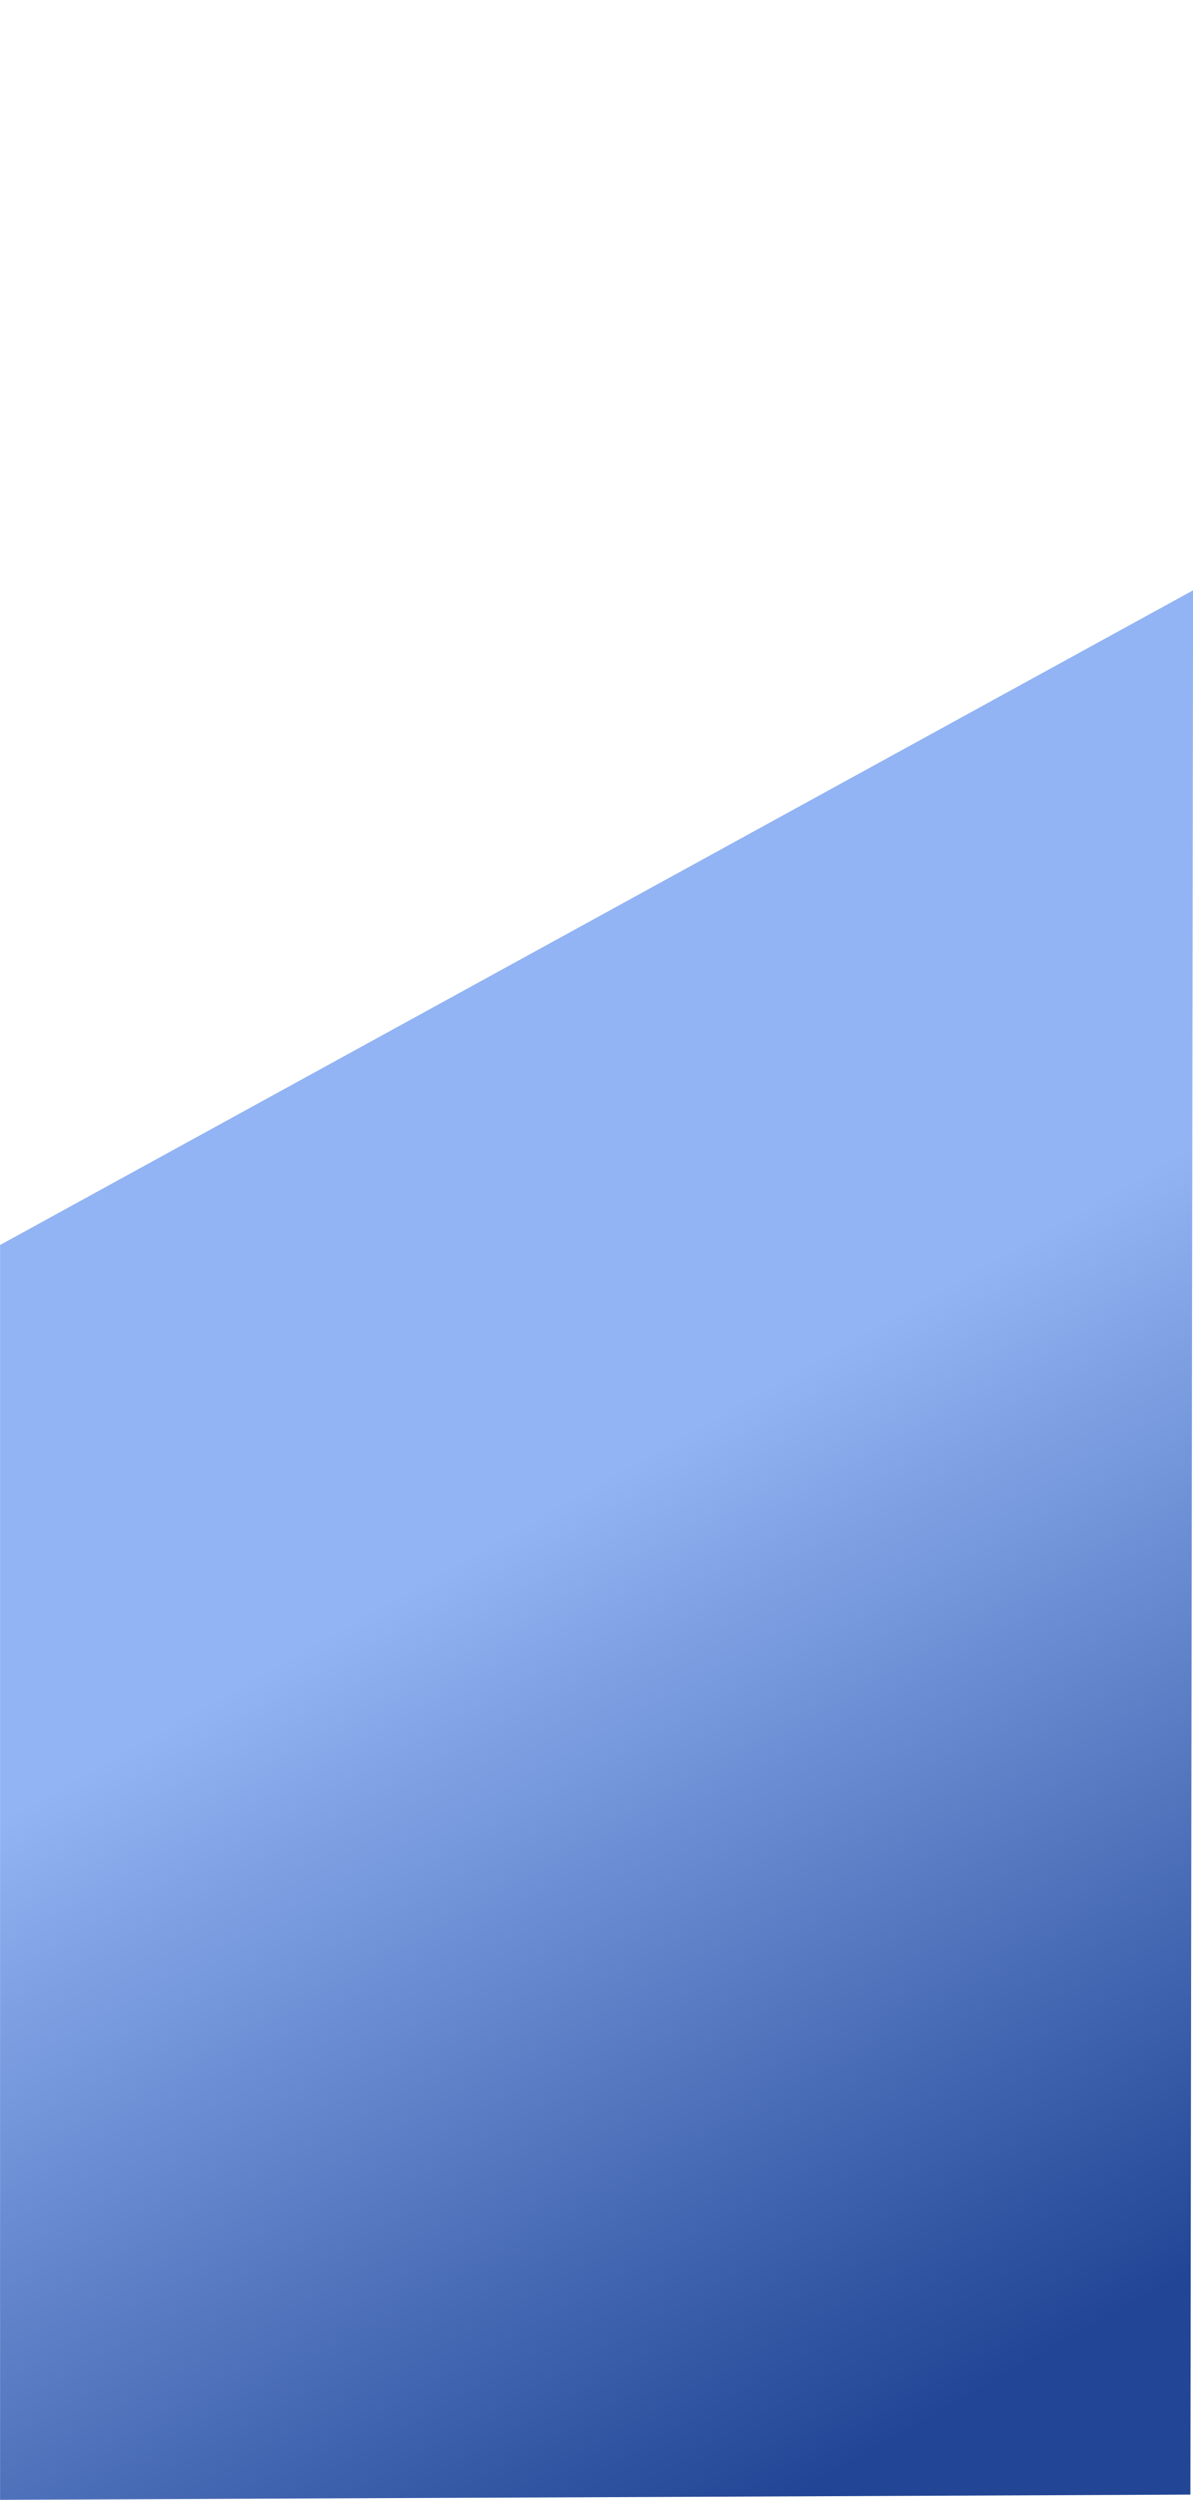 <?xml version="1.0" encoding="UTF-8" standalone="no"?>
<svg
   xmlns:dc="http://purl.org/dc/elements/1.1/"
   xmlns:cc="http://creativecommons.org/ns#"
   xmlns:rdf="http://www.w3.org/1999/02/22-rdf-syntax-ns#"
   xmlns:svg="http://www.w3.org/2000/svg"
   xmlns="http://www.w3.org/2000/svg"
   xmlns:xlink="http://www.w3.org/1999/xlink"
   xmlns:sodipodi="http://sodipodi.sourceforge.net/DTD/sodipodi-0.dtd"
   xmlns:inkscape="http://www.inkscape.org/namespaces/inkscape"
   width="412"
   height="863"
   viewBox="0 0 109.008 228.335"
   version="1.1"
   id="svg935"
   inkscape:version="1.0 (4035a4fb49, 2020-05-01)"
   sodipodi:docname="backgrownd1.svg">
  <defs
     id="defs929">
    <linearGradient
       inkscape:collect="always"
       id="linearGradient1505">
      <stop
         style="stop-color:#92b4f4;stop-opacity:1"
         offset="0"
         id="stop1501" />
      <stop
         style="stop-color:#224595;stop-opacity:1"
         offset="1"
         id="stop1503" />
    </linearGradient>
    <linearGradient
       gradientTransform="matrix(0.52,0,0,0.895,0.006,-37.632)"
       inkscape:collect="always"
       xlink:href="#linearGradient1505"
       id="linearGradient1507"
       x1="104.801"
       y1="193.238"
       x2="138.926"
       y2="297.089"
       gradientUnits="userSpaceOnUse" />
  </defs>
  <sodipodi:namedview
     units="px"
     id="base"
     pagecolor="#ffffff"
     bordercolor="#666666"
     borderopacity="1.0"
     inkscape:pageopacity="0.0"
     inkscape:pageshadow="2"
     inkscape:zoom="1.37698"
     inkscape:cx="298.78853"
     inkscape:cy="313.65061"
     inkscape:document-units="mm"
     inkscape:current-layer="layer1"
     inkscape:document-rotation="0"
     showgrid="false"
     inkscape:showpageshadow="false"
     inkscape:snap-bbox="true"
     inkscape:bbox-paths="true"
     inkscape:bbox-nodes="true"
     inkscape:snap-bbox-edge-midpoints="true"
     inkscape:snap-bbox-midpoints="true"
     inkscape:window-width="1366"
     inkscape:window-height="705"
     inkscape:window-x="1358"
     inkscape:window-y="-8"
     inkscape:window-maximized="1" />
  <g
     inkscape:label="Capa 1"
     inkscape:groupmode="layer"
     id="layer1">
    <path
       id="rect1498"
       style="fill:url(#linearGradient1507);fill-opacity:1;stroke:none;stroke-width:1.365;stroke-linecap:round"
       d="M 0.006,113.718 109.015,53.92 108.77,227.857 0.006,228.335 Z"
       sodipodi:nodetypes="ccccc" />
  </g>
</svg>
